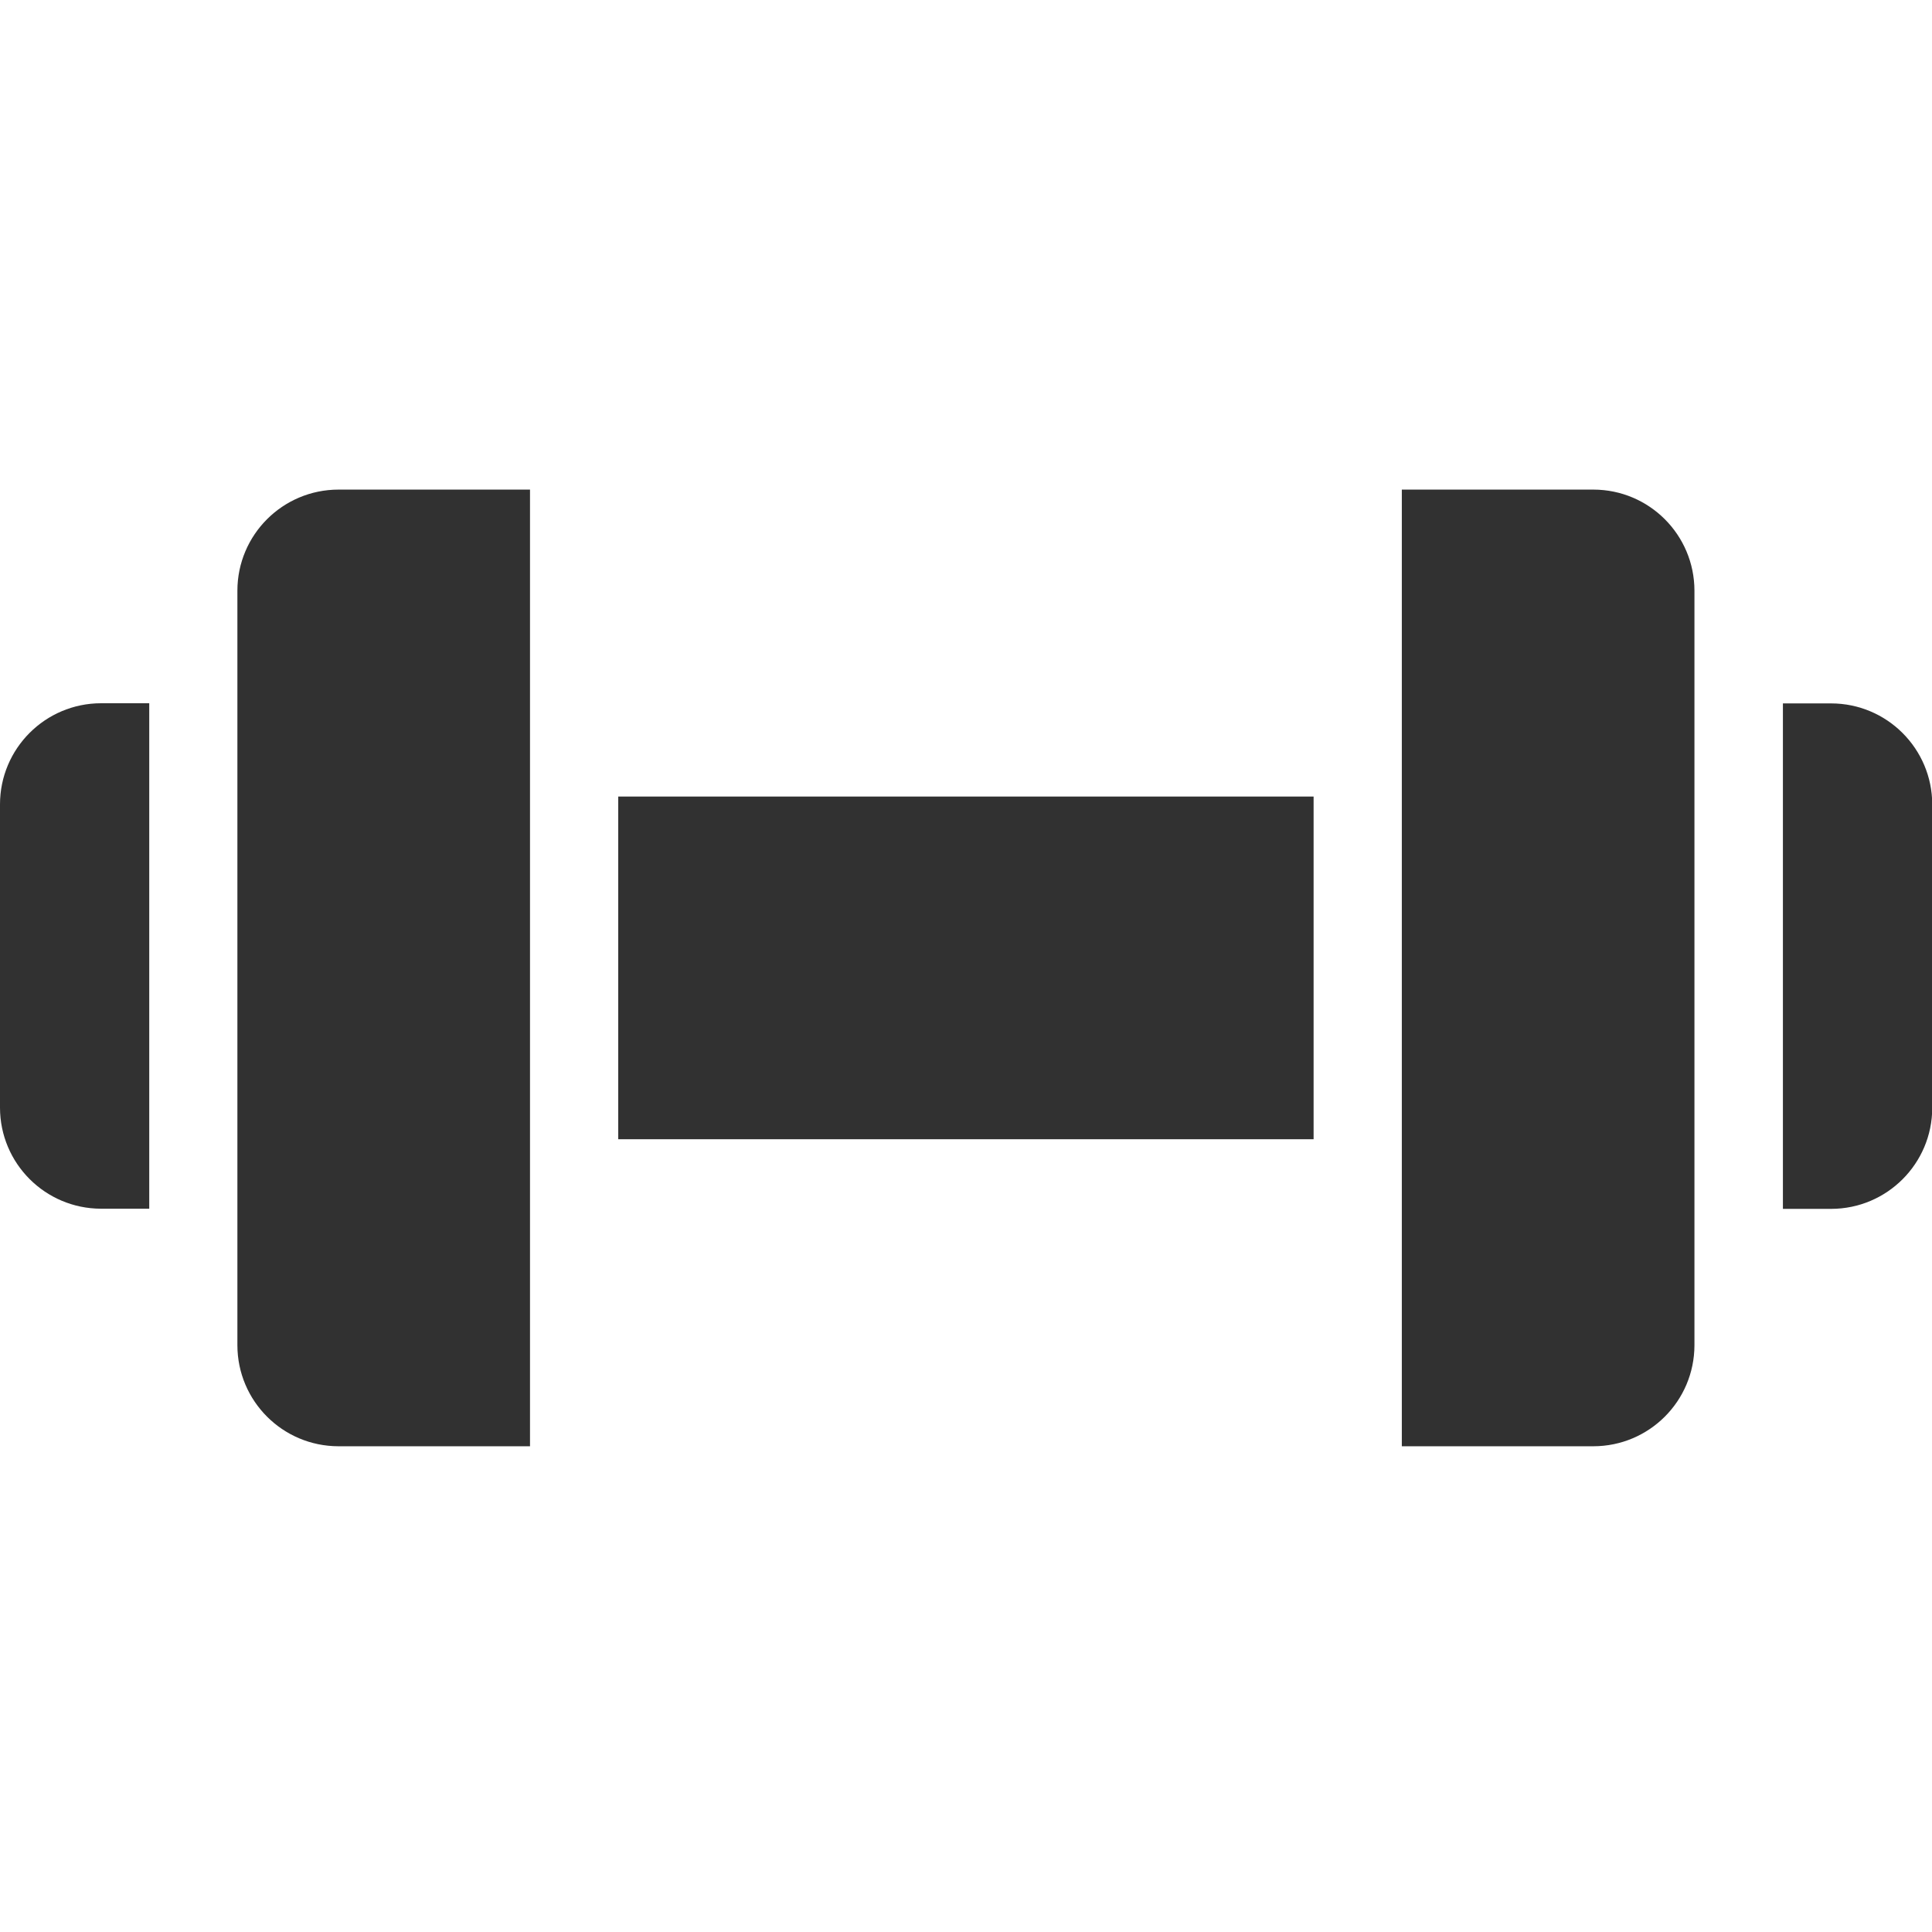 <svg width="24" height="24" viewBox="0 0 24 24" fill="none" xmlns="http://www.w3.org/2000/svg">
<g clip-path="url(#clip0_326_1541)">
<path d="M7.68 9.895H16.318V14.152H7.68V9.895Z" fill="#313131"/>
<path d="M22.748 8.738H22.148V15.017H22.748C23.44 15.016 24.002 14.455 24.003 13.762V9.993C24.002 9.3 23.44 8.739 22.748 8.738Z" fill="#313131"/>
<path d="M19.794 6.082H17.414V17.966H19.794C20.487 17.965 21.048 17.404 21.049 16.711V7.337C21.048 6.644 20.487 6.083 19.794 6.082Z" fill="#313131"/>
<path d="M2.949 7.337V16.711C2.95 17.404 3.511 17.965 4.204 17.966H6.584V6.082H4.204C3.511 6.083 2.95 6.644 2.949 7.337Z" fill="#313131"/>
<path d="M0 9.991V13.76C0.001 14.453 0.562 15.014 1.255 15.015H1.854V8.736H1.255C0.562 8.737 0.001 9.298 0 9.991Z" fill="#313131"/>
</g>
<defs>
<clipPath id="clip0_326_1541">
<rect width="24" height="24" fill="white"/>
</clipPath>
</defs>
</svg>
